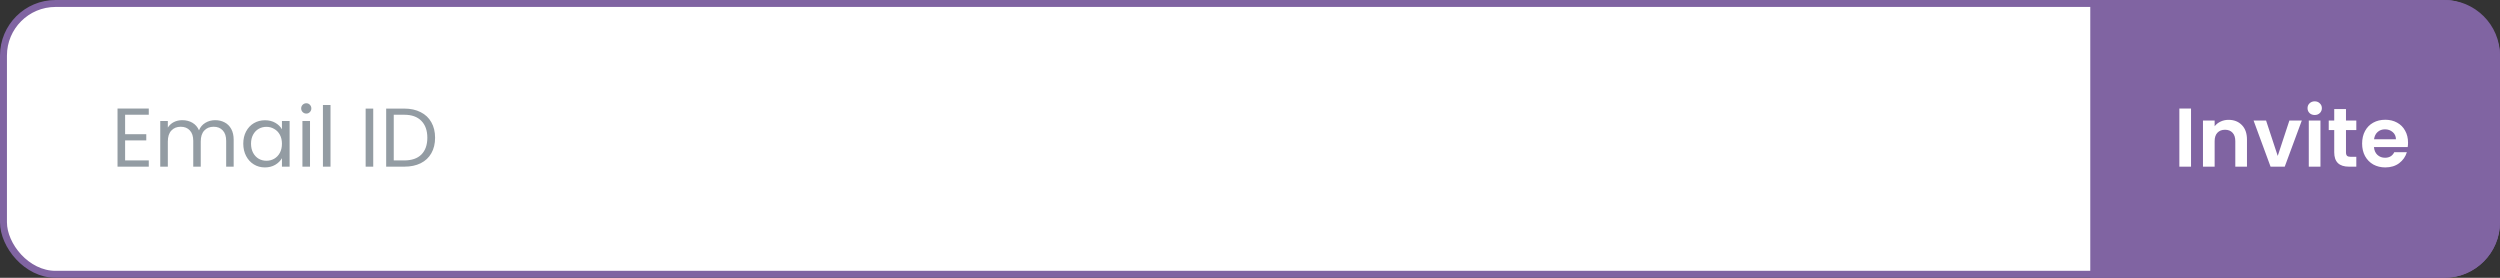 <svg width="360" height="40" viewBox="0 0 360 40" fill="none" xmlns="http://www.w3.org/2000/svg">
<rect x="0" y="0" width="360" height="40" fill="#333333" stroke="none"/>
<rect x="0.5" y="0.5" width="359" height="39" rx="7.5" fill="white" stroke="#8064A2"/>
<path d="M301 0H352C356.418 0 360 3.582 360 8V32C360 36.418 356.418 40 352 40H301V0Z" fill="#8064A2"/>
<path d="M315.508 15.624V24H313.828V15.624H315.508ZM320.912 17.256C321.704 17.256 322.344 17.508 322.832 18.012C323.32 18.508 323.564 19.204 323.564 20.1V24H321.884V20.328C321.884 19.8 321.752 19.396 321.488 19.116C321.224 18.828 320.864 18.684 320.408 18.684C319.944 18.684 319.576 18.828 319.304 19.116C319.04 19.396 318.908 19.8 318.908 20.328V24H317.228V17.352H318.908V18.18C319.132 17.892 319.416 17.668 319.76 17.508C320.112 17.34 320.496 17.256 320.912 17.256ZM327.993 22.452L329.673 17.352H331.461L329.001 24H326.961L324.513 17.352H326.313L327.993 22.452ZM333.317 16.56C333.021 16.56 332.773 16.468 332.573 16.284C332.381 16.092 332.285 15.856 332.285 15.576C332.285 15.296 332.381 15.064 332.573 14.88C332.773 14.688 333.021 14.592 333.317 14.592C333.613 14.592 333.857 14.688 334.049 14.88C334.249 15.064 334.349 15.296 334.349 15.576C334.349 15.856 334.249 16.092 334.049 16.284C333.857 16.468 333.613 16.56 333.317 16.56ZM334.145 17.352V24H332.465V17.352H334.145ZM337.821 18.732V21.948C337.821 22.172 337.873 22.336 337.977 22.44C338.089 22.536 338.273 22.584 338.529 22.584H339.309V24H338.253C336.837 24 336.129 23.312 336.129 21.936V18.732H335.337V17.352H336.129V15.708H337.821V17.352H339.309V18.732H337.821ZM346.757 20.532C346.757 20.772 346.741 20.988 346.709 21.18H341.849C341.889 21.66 342.057 22.036 342.353 22.308C342.649 22.58 343.013 22.716 343.445 22.716C344.069 22.716 344.513 22.448 344.777 21.912H346.589C346.397 22.552 346.029 23.08 345.485 23.496C344.941 23.904 344.273 24.108 343.481 24.108C342.841 24.108 342.265 23.968 341.753 23.688C341.249 23.4 340.853 22.996 340.565 22.476C340.285 21.956 340.145 21.356 340.145 20.676C340.145 19.988 340.285 19.384 340.565 18.864C340.845 18.344 341.237 17.944 341.741 17.664C342.245 17.384 342.825 17.244 343.481 17.244C344.113 17.244 344.677 17.38 345.173 17.652C345.677 17.924 346.065 18.312 346.337 18.816C346.617 19.312 346.757 19.884 346.757 20.532ZM345.017 20.052C345.009 19.62 344.853 19.276 344.549 19.02C344.245 18.756 343.873 18.624 343.433 18.624C343.017 18.624 342.665 18.752 342.377 19.008C342.097 19.256 341.925 19.604 341.861 20.052H345.017Z" fill="white"/>
<path d="M18.016 16.524V19.32H21.064V20.22H18.016V23.1H21.424V24H16.924V15.624H21.424V16.524H18.016ZM30.984 17.304C31.496 17.304 31.952 17.412 32.352 17.628C32.752 17.836 33.068 18.152 33.3 18.576C33.532 19 33.648 19.516 33.648 20.124V24H32.568V20.28C32.568 19.624 32.404 19.124 32.076 18.78C31.756 18.428 31.32 18.252 30.768 18.252C30.2 18.252 29.748 18.436 29.412 18.804C29.076 19.164 28.908 19.688 28.908 20.376V24H27.828V20.28C27.828 19.624 27.664 19.124 27.336 18.78C27.016 18.428 26.58 18.252 26.028 18.252C25.46 18.252 25.008 18.436 24.672 18.804C24.336 19.164 24.168 19.688 24.168 20.376V24H23.076V17.424H24.168V18.372C24.384 18.028 24.672 17.764 25.032 17.58C25.4 17.396 25.804 17.304 26.244 17.304C26.796 17.304 27.284 17.428 27.708 17.676C28.132 17.924 28.448 18.288 28.656 18.768C28.84 18.304 29.144 17.944 29.568 17.688C29.992 17.432 30.464 17.304 30.984 17.304ZM35.032 20.688C35.032 20.016 35.168 19.428 35.44 18.924C35.712 18.412 36.084 18.016 36.556 17.736C37.036 17.456 37.568 17.316 38.152 17.316C38.728 17.316 39.228 17.44 39.652 17.688C40.076 17.936 40.392 18.248 40.6 18.624V17.424H41.704V24H40.6V22.776C40.384 23.16 40.06 23.48 39.628 23.736C39.204 23.984 38.708 24.108 38.14 24.108C37.556 24.108 37.028 23.964 36.556 23.676C36.084 23.388 35.712 22.984 35.44 22.464C35.168 21.944 35.032 21.352 35.032 20.688ZM40.6 20.7C40.6 20.204 40.5 19.772 40.3 19.404C40.1 19.036 39.828 18.756 39.484 18.564C39.148 18.364 38.776 18.264 38.368 18.264C37.96 18.264 37.588 18.36 37.252 18.552C36.916 18.744 36.648 19.024 36.448 19.392C36.248 19.76 36.148 20.192 36.148 20.688C36.148 21.192 36.248 21.632 36.448 22.008C36.648 22.376 36.916 22.66 37.252 22.86C37.588 23.052 37.96 23.148 38.368 23.148C38.776 23.148 39.148 23.052 39.484 22.86C39.828 22.66 40.1 22.376 40.3 22.008C40.5 21.632 40.6 21.196 40.6 20.7ZM44.113 16.356C43.905 16.356 43.729 16.284 43.585 16.14C43.441 15.996 43.369 15.82 43.369 15.612C43.369 15.404 43.441 15.228 43.585 15.084C43.729 14.94 43.905 14.868 44.113 14.868C44.313 14.868 44.481 14.94 44.617 15.084C44.761 15.228 44.833 15.404 44.833 15.612C44.833 15.82 44.761 15.996 44.617 16.14C44.481 16.284 44.313 16.356 44.113 16.356ZM44.641 17.424V24H43.549V17.424H44.641ZM47.594 15.12V24H46.502V15.12H47.594ZM53.746 15.636V24H52.654V15.636H53.746ZM58.212 15.636C59.124 15.636 59.912 15.808 60.576 16.152C61.248 16.488 61.76 16.972 62.112 17.604C62.472 18.236 62.652 18.98 62.652 19.836C62.652 20.692 62.472 21.436 62.112 22.068C61.76 22.692 61.248 23.172 60.576 23.508C59.912 23.836 59.124 24 58.212 24H55.608V15.636H58.212ZM58.212 23.1C59.292 23.1 60.116 22.816 60.684 22.248C61.252 21.672 61.536 20.868 61.536 19.836C61.536 18.796 61.248 17.984 60.672 17.4C60.104 16.816 59.284 16.524 58.212 16.524H56.7V23.1H58.212Z" fill="#939CA3"/>
</svg>
